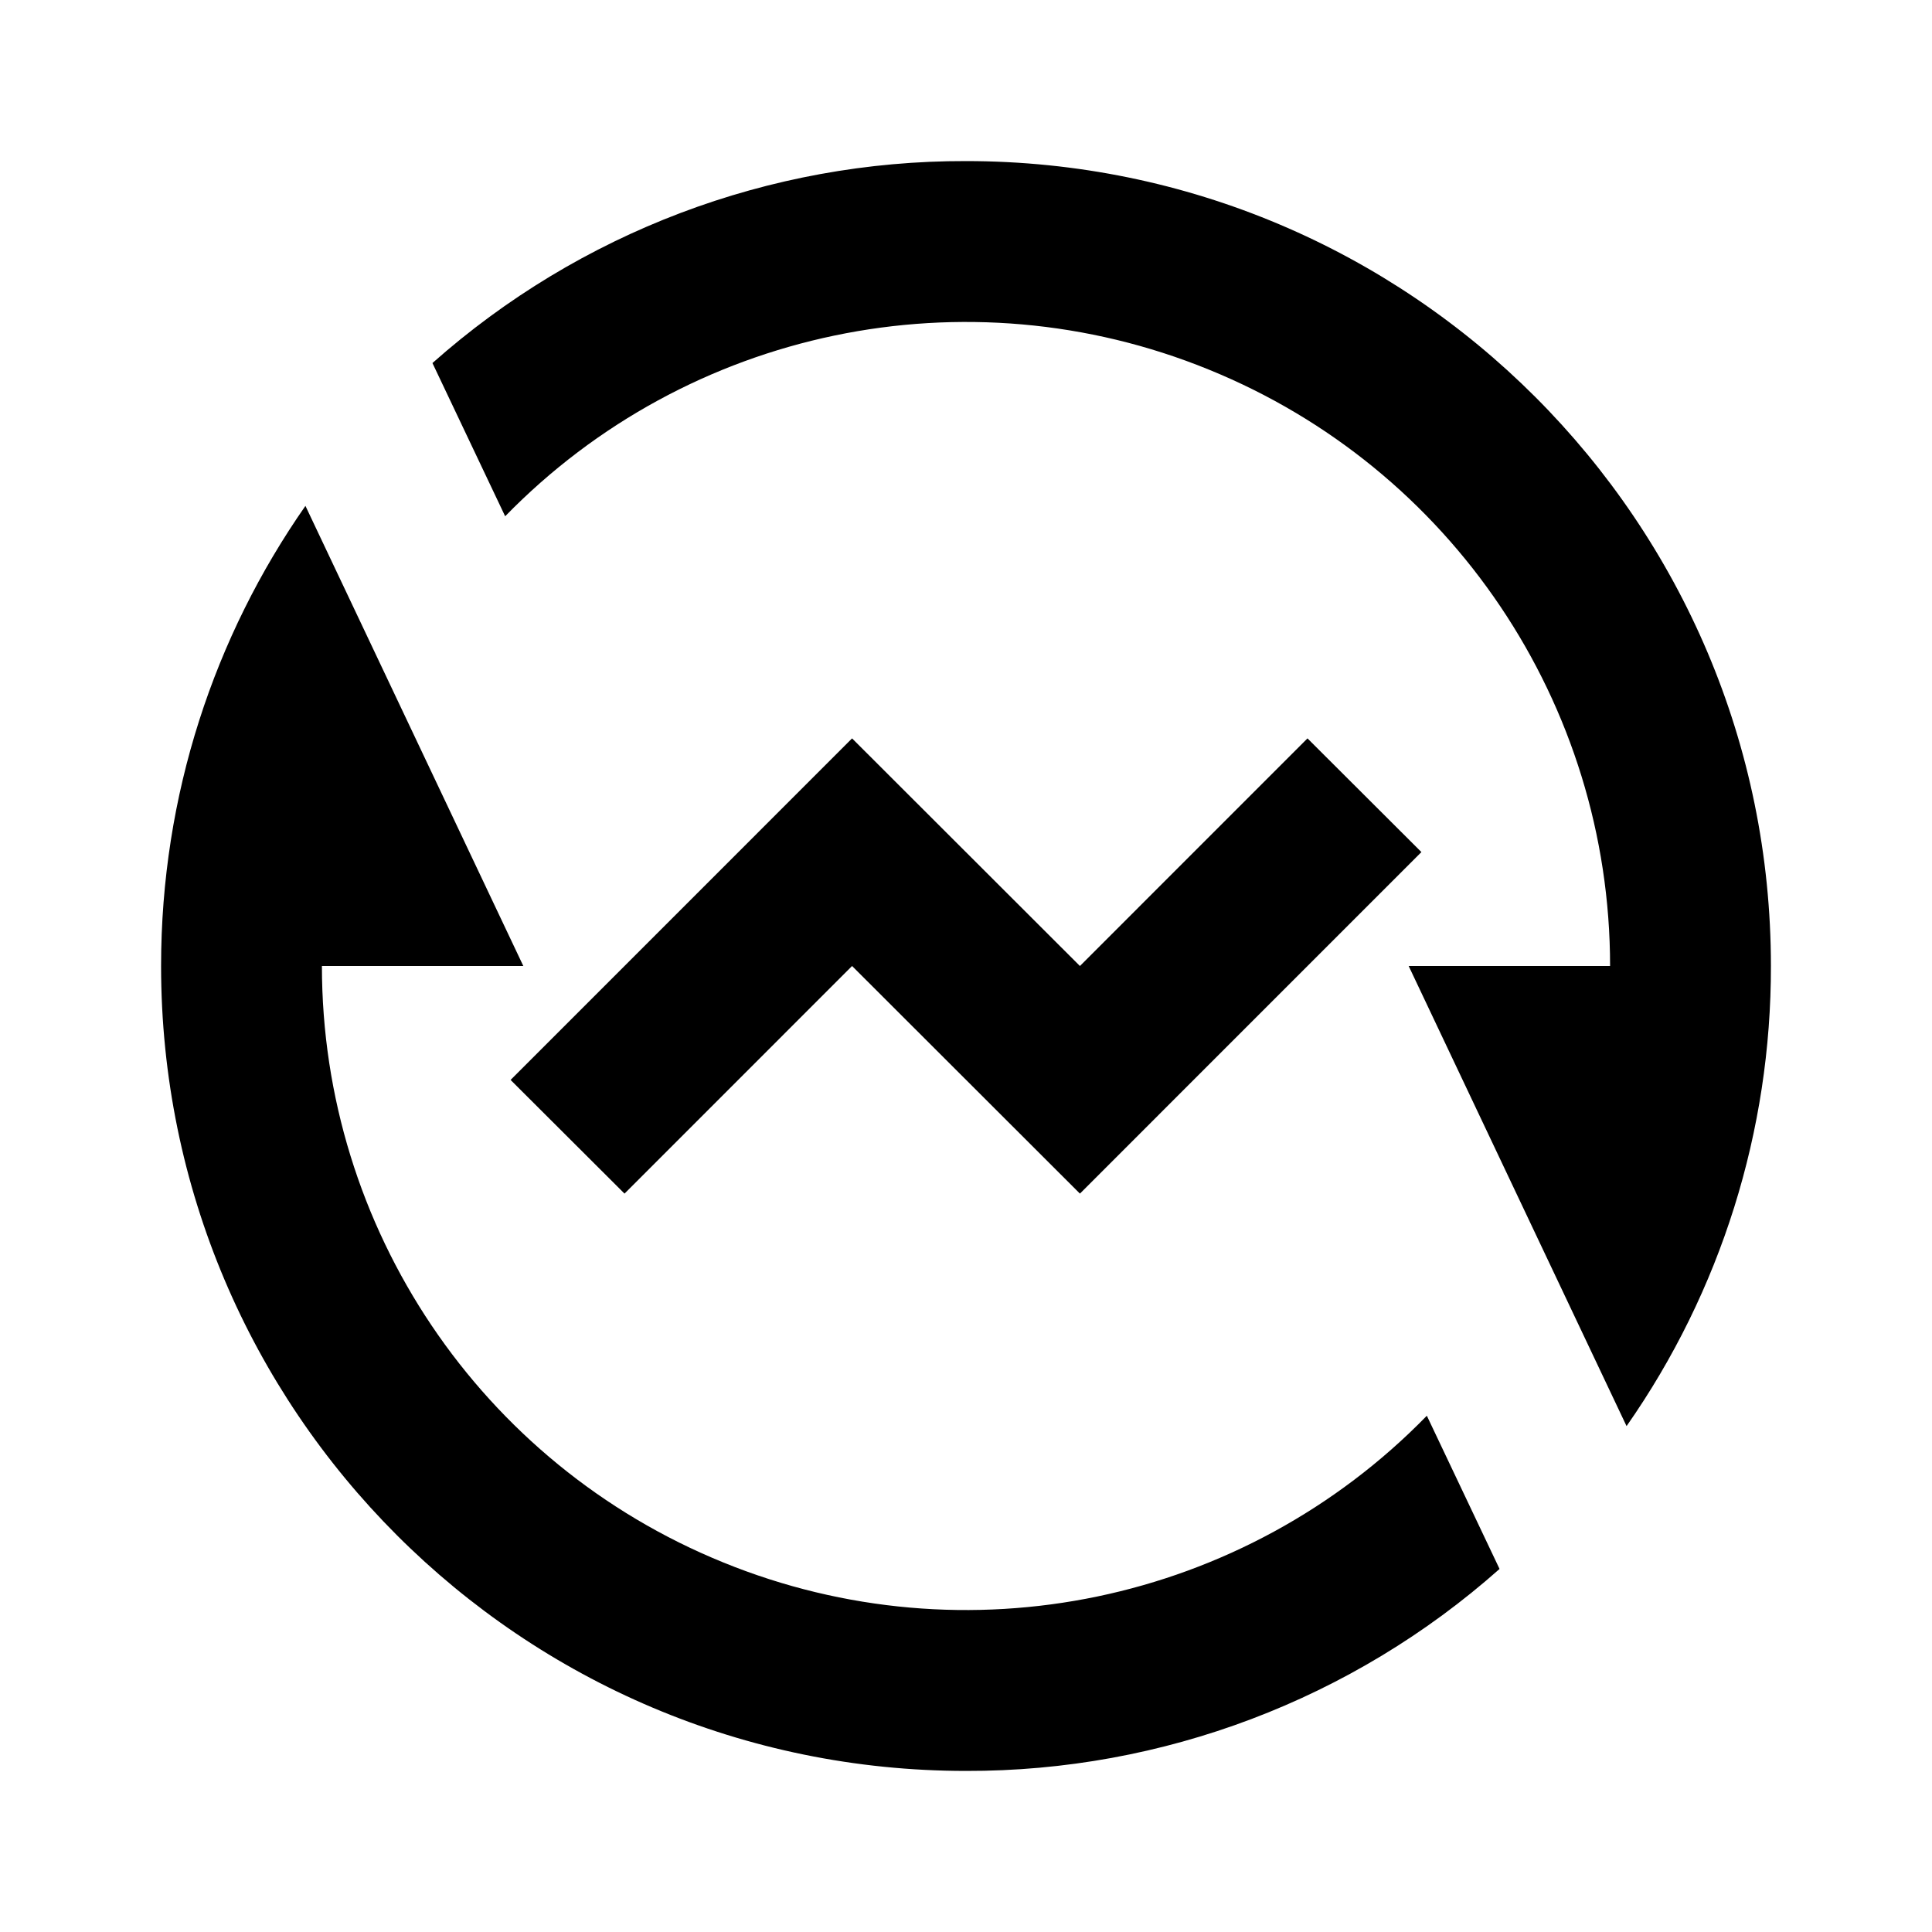 <?xml version="1.0" encoding="UTF-8"?>
<svg xmlns="http://www.w3.org/2000/svg" xmlns:xlink="http://www.w3.org/1999/xlink" width="32" height="32" viewBox="0 0 32 32" version="1.1">
<g id="surface1">
<path style=" stroke:none;fill-rule:nonzero;fill:rgb(0%,0%,0%);fill-opacity:1;" d="M 7.164 6.012 C 9.598 3.852 12.742 2.66 16 2.668 C 23.363 2.668 29.332 8.637 29.332 16 C 29.336 18.727 28.504 21.387 26.941 23.621 L 23.332 16 L 26.668 16 C 26.668 11.66 24.039 7.754 20.02 6.121 C 16.004 4.484 11.395 5.445 8.367 8.551 L 7.164 6.016 Z M 24.836 25.988 C 22.402 28.148 19.258 29.34 16 29.332 C 8.637 29.332 2.668 23.363 2.668 16 C 2.668 13.168 3.551 10.539 5.059 8.379 L 8.668 16 L 5.332 16 C 5.332 20.34 7.961 24.246 11.98 25.879 C 15.996 27.516 20.605 26.555 23.633 23.449 L 24.836 25.984 Z M 17.887 19.77 L 14.113 16 L 10.344 19.77 L 8.457 17.887 L 14.113 12.23 L 17.887 16 L 21.656 12.23 L 23.543 14.113 Z M 17.887 19.77 "/>
</g>
</svg>
